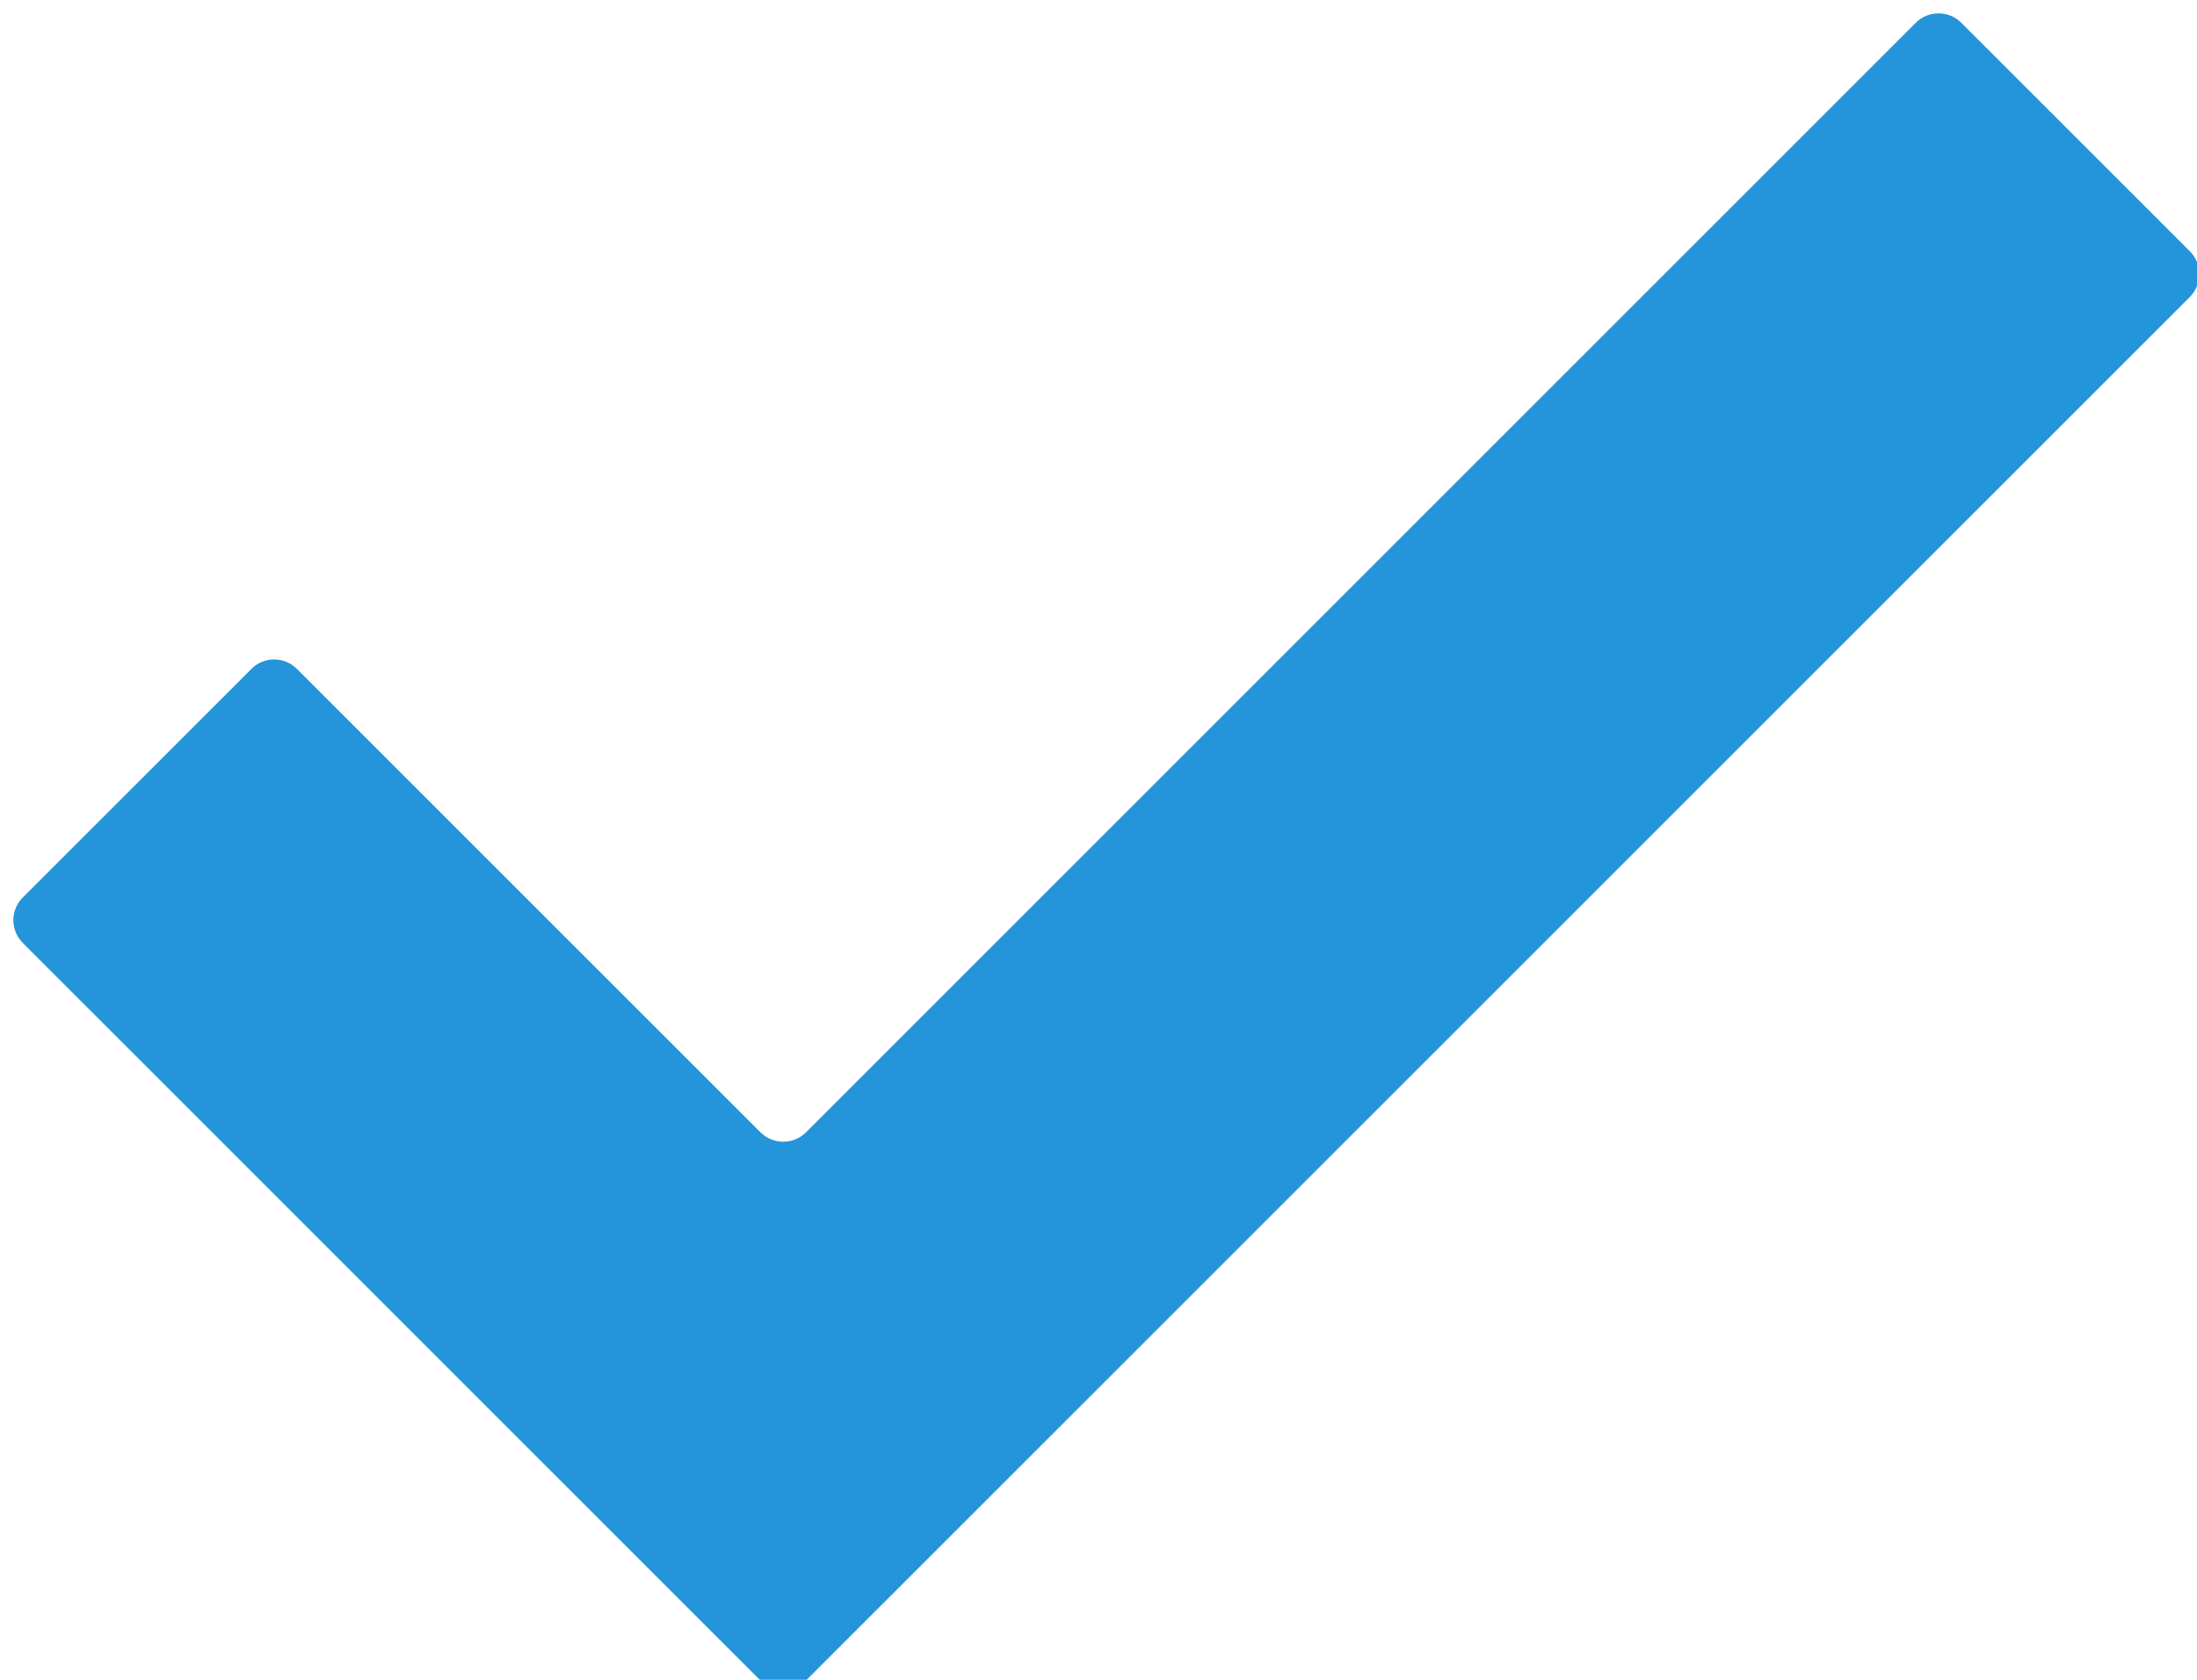 <svg width='17px' height='13px' viewBox='0 0 17 13' version='1.1' xmlns='http://www.w3.org/2000/svg' xmlns:xlink='http://www.w3.org/1999/xlink'><path d='M14.823,0.177 C14.921,0.079 15.079,0.079 15.177,0.177 L16.945,1.945 C17.042,2.042 17.042,2.2 16.945,2.298 L6.237,13.005 C6.14,13.103 5.982,13.103 5.884,13.005 L0.177,7.298 C0.079,7.2 0.079,7.042 0.177,6.945 L1.945,5.177 C2.042,5.079 2.2,5.079 2.298,5.177 L5.884,8.763 C5.982,8.86 6.14,8.86 6.237,8.763 L14.823,0.177 Z' id='Path' fill='#2494DB' fill-rule='nonzero'></path></svg>